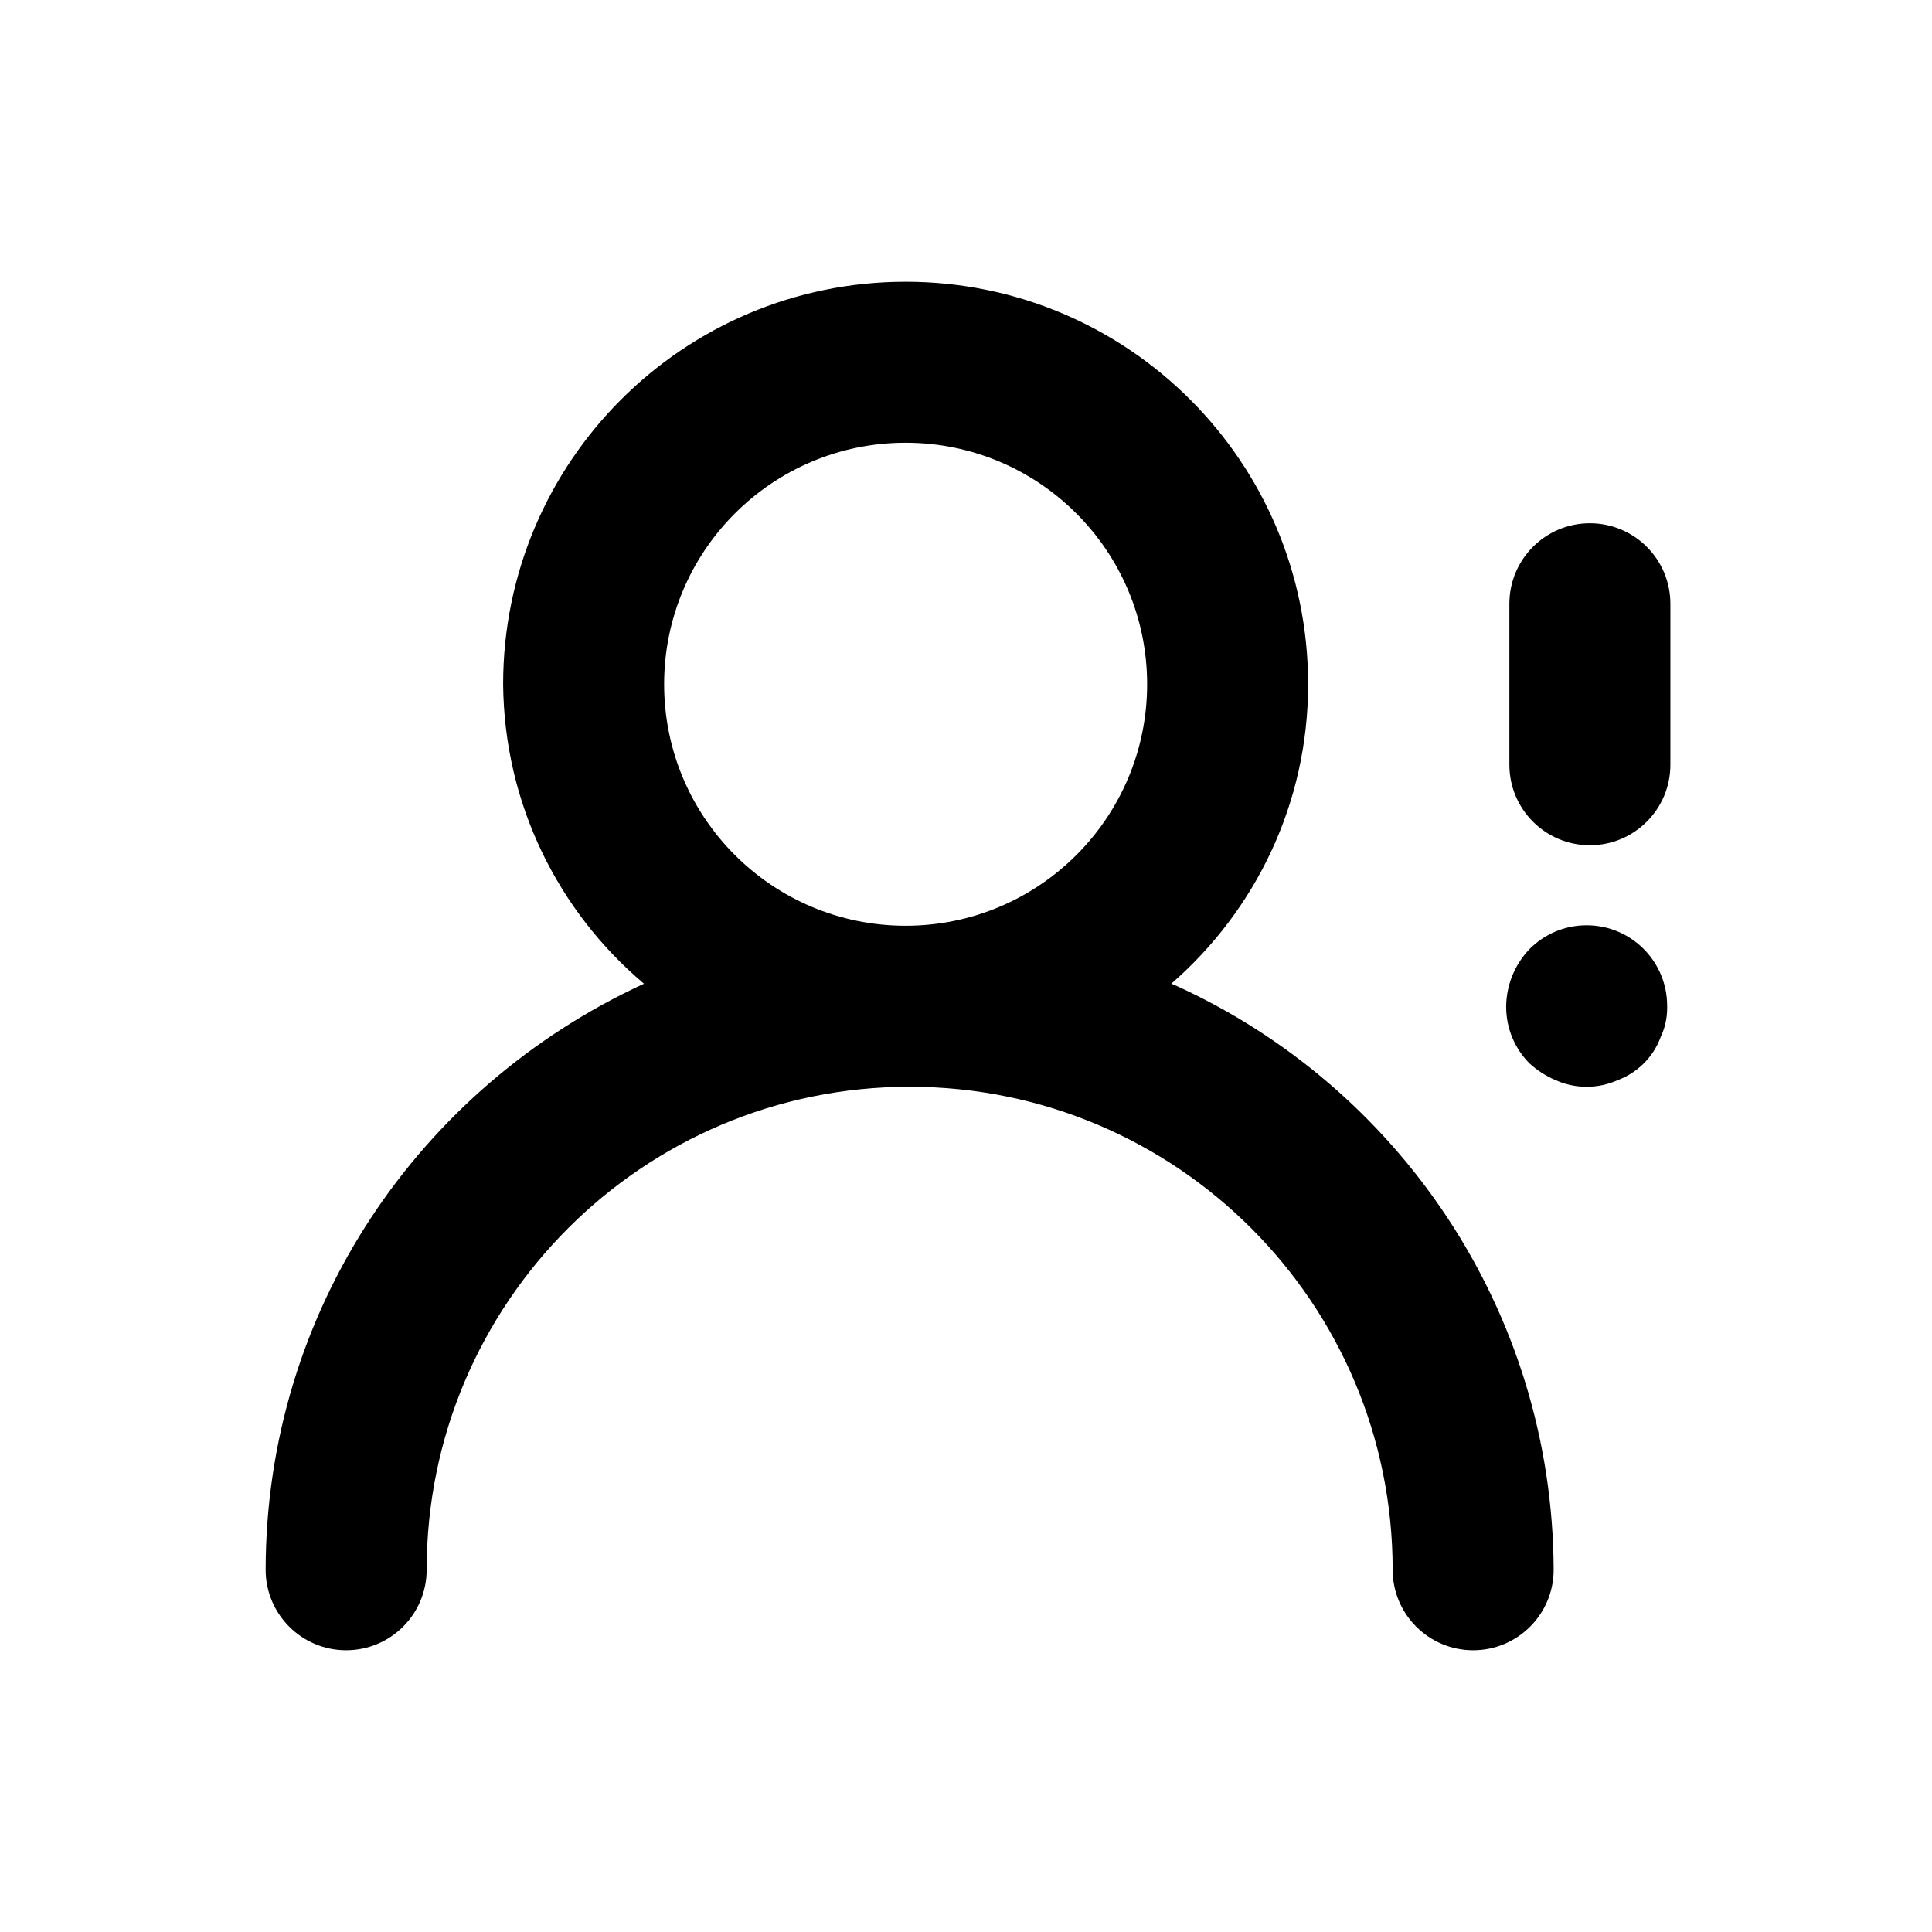 <!-- Generated by IcoMoon.io -->
<svg version="1.1" xmlns="http://www.w3.org/2000/svg" width="280" height="280" viewBox="0 0 280 280">
<title>ul-user-exclamation</title>
<path d="M169.75 142.567c12.178-10.583 19.833-26.097 19.833-43.399 0-0 0-0.001 0-0.001v0c0-32.217-26.117-58.333-58.333-58.333s-58.333 26.117-58.333 58.333v0c0.156 17.387 8.019 32.907 20.333 43.331l0.084 0.069c-32.58 15.014-54.796 47.375-54.833 84.928v0.005c0 6.443 5.223 11.667 11.667 11.667s11.667-5.223 11.667-11.667v0c0-38.66 31.34-70 70-70s70 31.34 70 70v0c0 6.443 5.223 11.667 11.667 11.667s11.667-5.223 11.667-11.667v0c-0.146-37.68-22.598-70.080-54.83-84.695l-0.587-0.238zM131.25 134.167c-19.33 0-35-15.67-35-35s15.67-35 35-35c19.33 0 35 15.67 35 35v0c0 19.33-15.67 35-35 35v0zM230.417 75.833c-6.443 0-11.667 5.223-11.667 11.667v0 23.333c0 6.443 5.223 11.667 11.667 11.667s11.667-5.223 11.667-11.667v0-23.333c0-6.443-5.223-11.667-11.667-11.667v0zM221.667 137.55c-2.057 2.154-3.337 5.065-3.383 8.274v0.009c0 0.020-0 0.044-0 0.068 0 3.205 1.292 6.108 3.384 8.217l-0.001-0.001c1.094 0.997 2.367 1.822 3.762 2.417l0.088 0.033c1.305 0.591 2.829 0.936 4.433 0.936s3.129-0.345 4.502-0.964l-0.069 0.028c2.939-1.085 5.215-3.361 6.276-6.227l0.024-0.073c0.591-1.224 0.937-2.662 0.937-4.181 0-0.089-0.001-0.177-0.004-0.266l0 0.013c0-0.020 0-0.044 0-0.068 0-6.443-5.223-11.667-11.667-11.667-3.239 0-6.169 1.32-8.283 3.451l-0.001 0.001z"></path>
</svg>
